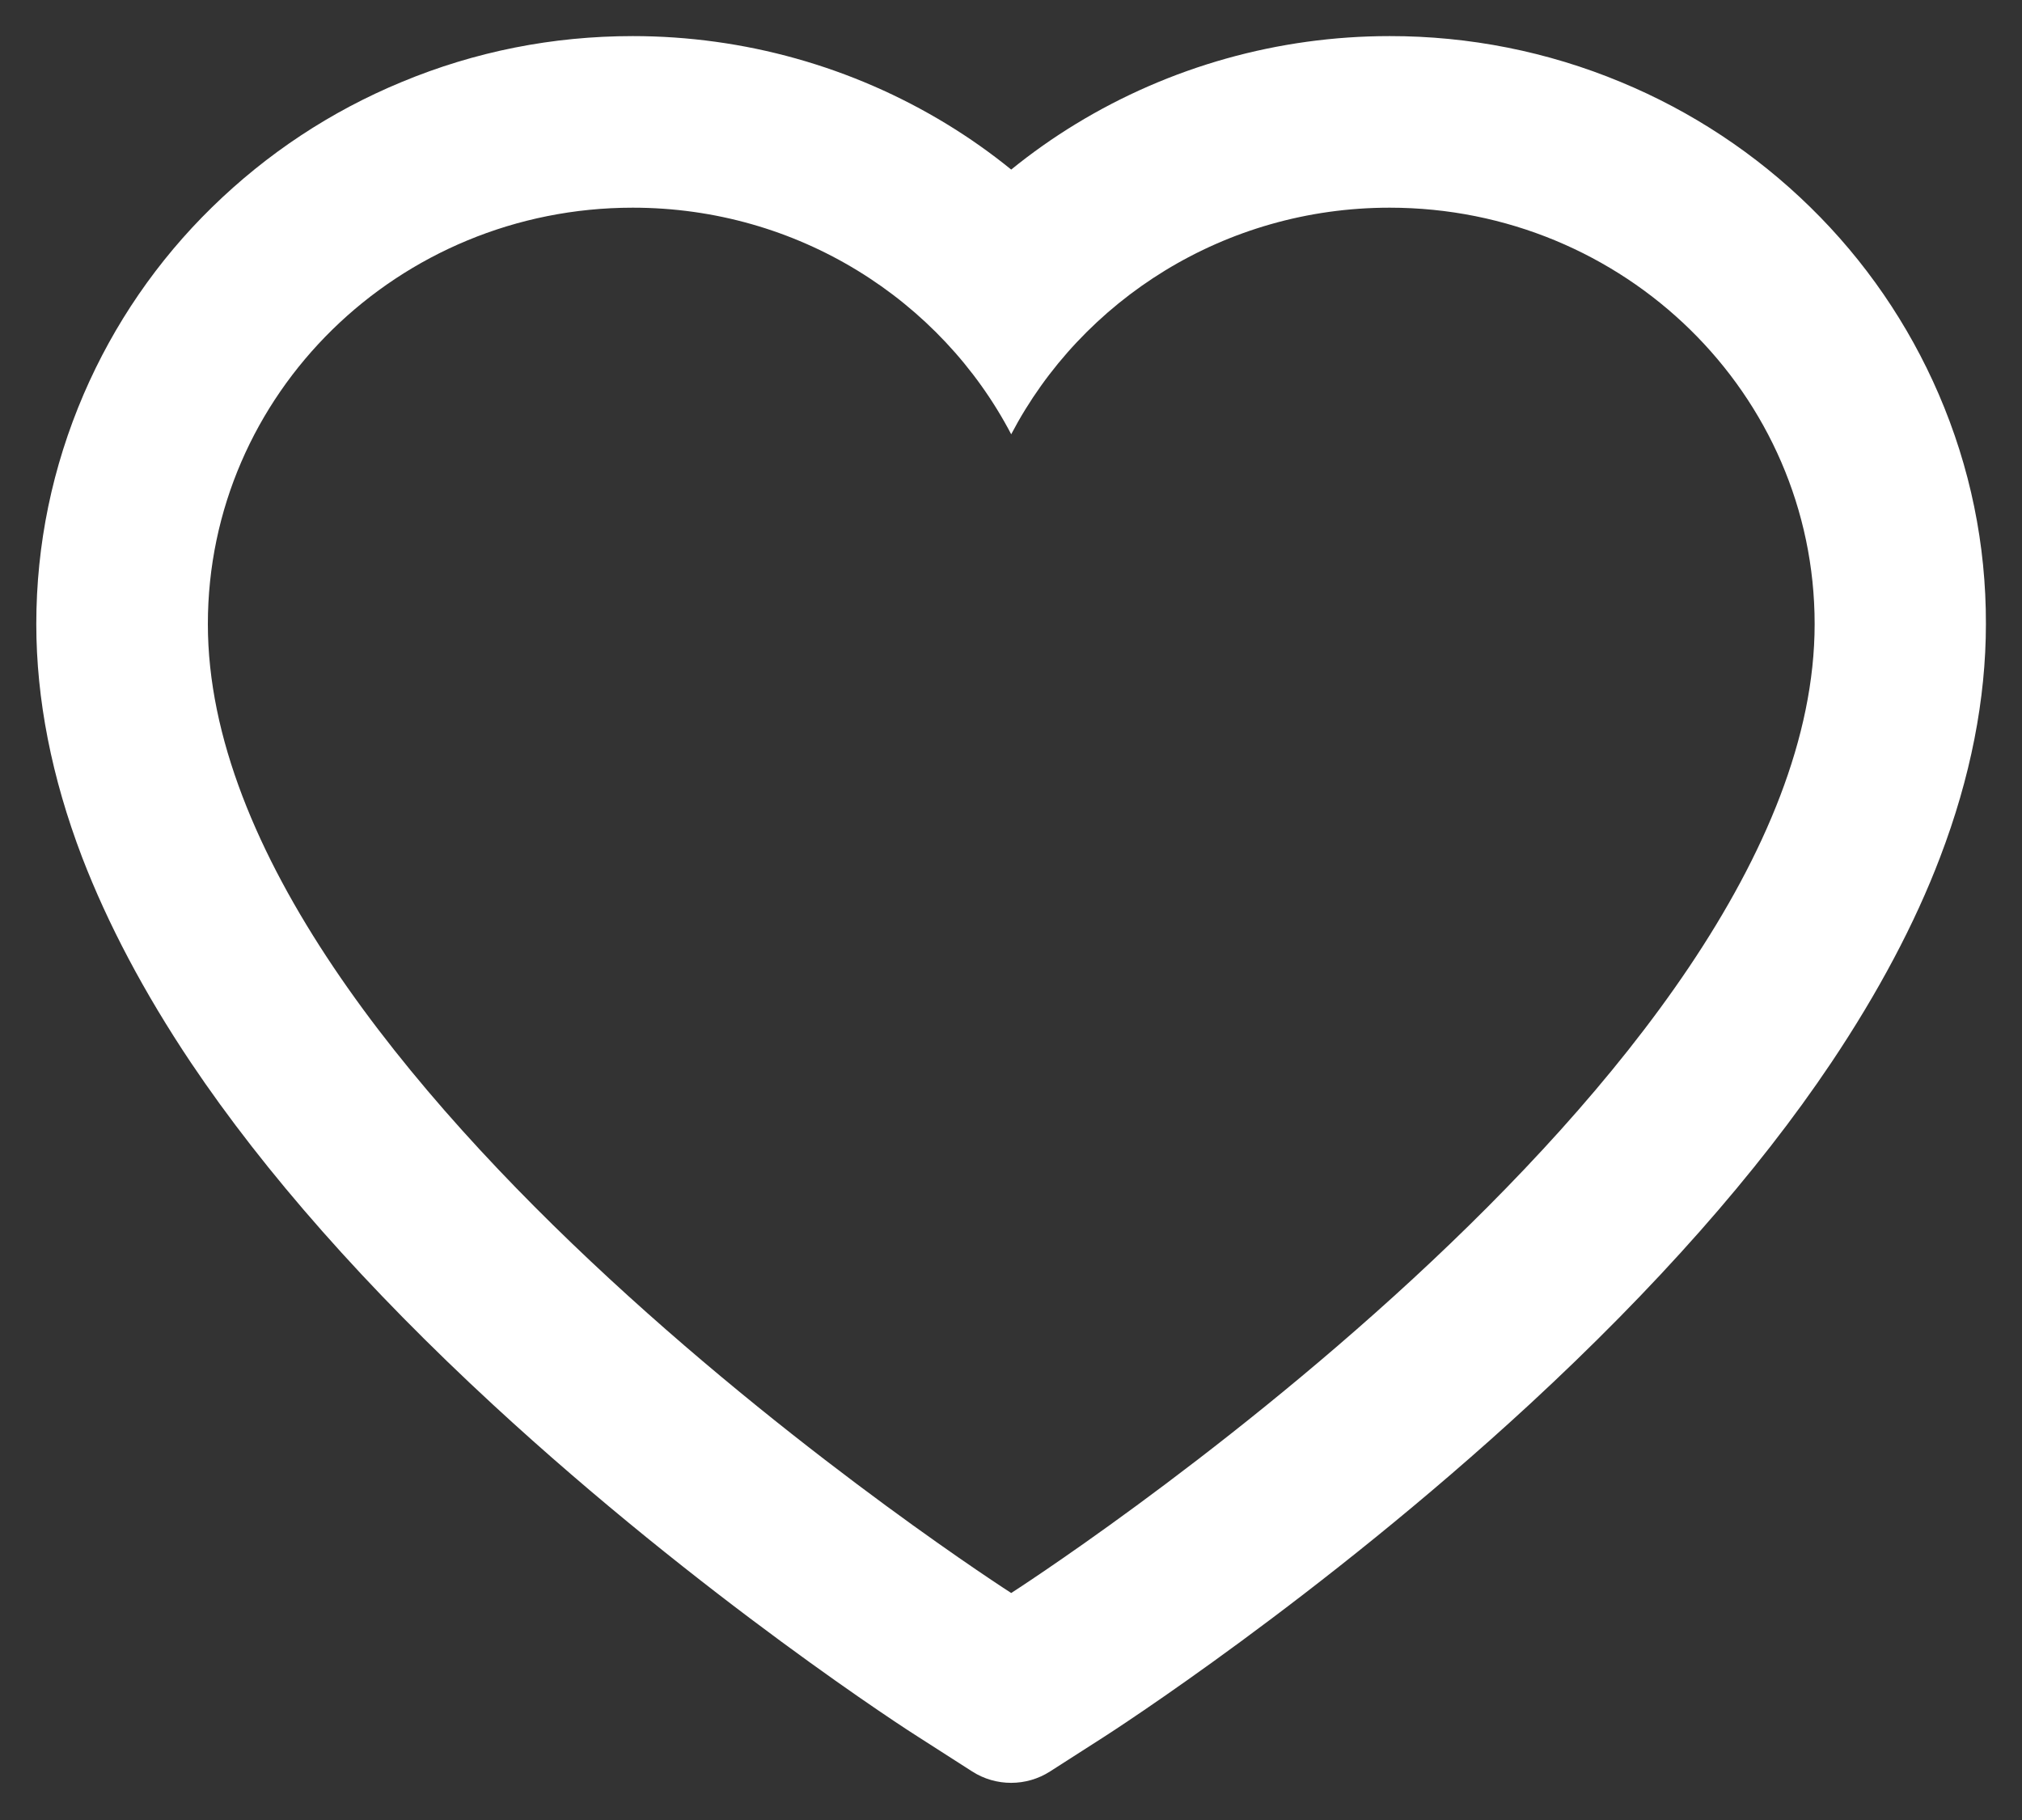 <svg width="20" height="18" viewBox="0 0 20 18" xmlns="http://www.w3.org/2000/svg">
<rect x="0" y="0" width="20" height="18" fill="#333333" stroke="none"/>
<path d="M19.176 3.898C18.877 3.205 18.446 2.577 17.906 2.049C17.366 1.52 16.73 1.1 16.031 0.811C15.307 0.51 14.53 0.356 13.745 0.357C12.645 0.357 11.571 0.659 10.638 1.228C10.415 1.364 10.203 1.514 10.002 1.677C9.801 1.514 9.589 1.364 9.366 1.228C8.433 0.659 7.359 0.357 6.259 0.357C5.467 0.357 4.699 0.509 3.973 0.811C3.272 1.101 2.641 1.518 2.098 2.049C1.558 2.576 1.127 3.204 0.828 3.898C0.518 4.619 0.359 5.384 0.359 6.172C0.359 6.915 0.511 7.69 0.812 8.478C1.065 9.136 1.426 9.819 1.888 10.509C2.621 11.601 3.627 12.739 4.877 13.893C6.949 15.806 9 17.128 9.087 17.181L9.616 17.52C9.85 17.67 10.152 17.67 10.386 17.52L10.915 17.181C11.002 17.125 13.051 15.806 15.125 13.893C16.375 12.739 17.382 11.601 18.114 10.509C18.576 9.819 18.94 9.136 19.19 8.478C19.491 7.69 19.643 6.915 19.643 6.172C19.645 5.384 19.487 4.619 19.176 3.898ZM10.002 15.755C10.002 15.755 2.056 10.663 2.056 6.172C2.056 3.898 3.938 2.054 6.259 2.054C7.891 2.054 9.306 2.965 10.002 4.295C10.699 2.965 12.114 2.054 13.745 2.054C16.067 2.054 17.949 3.898 17.949 6.172C17.949 10.663 10.002 15.755 10.002 15.755Z" fill="white"/>
</svg>
